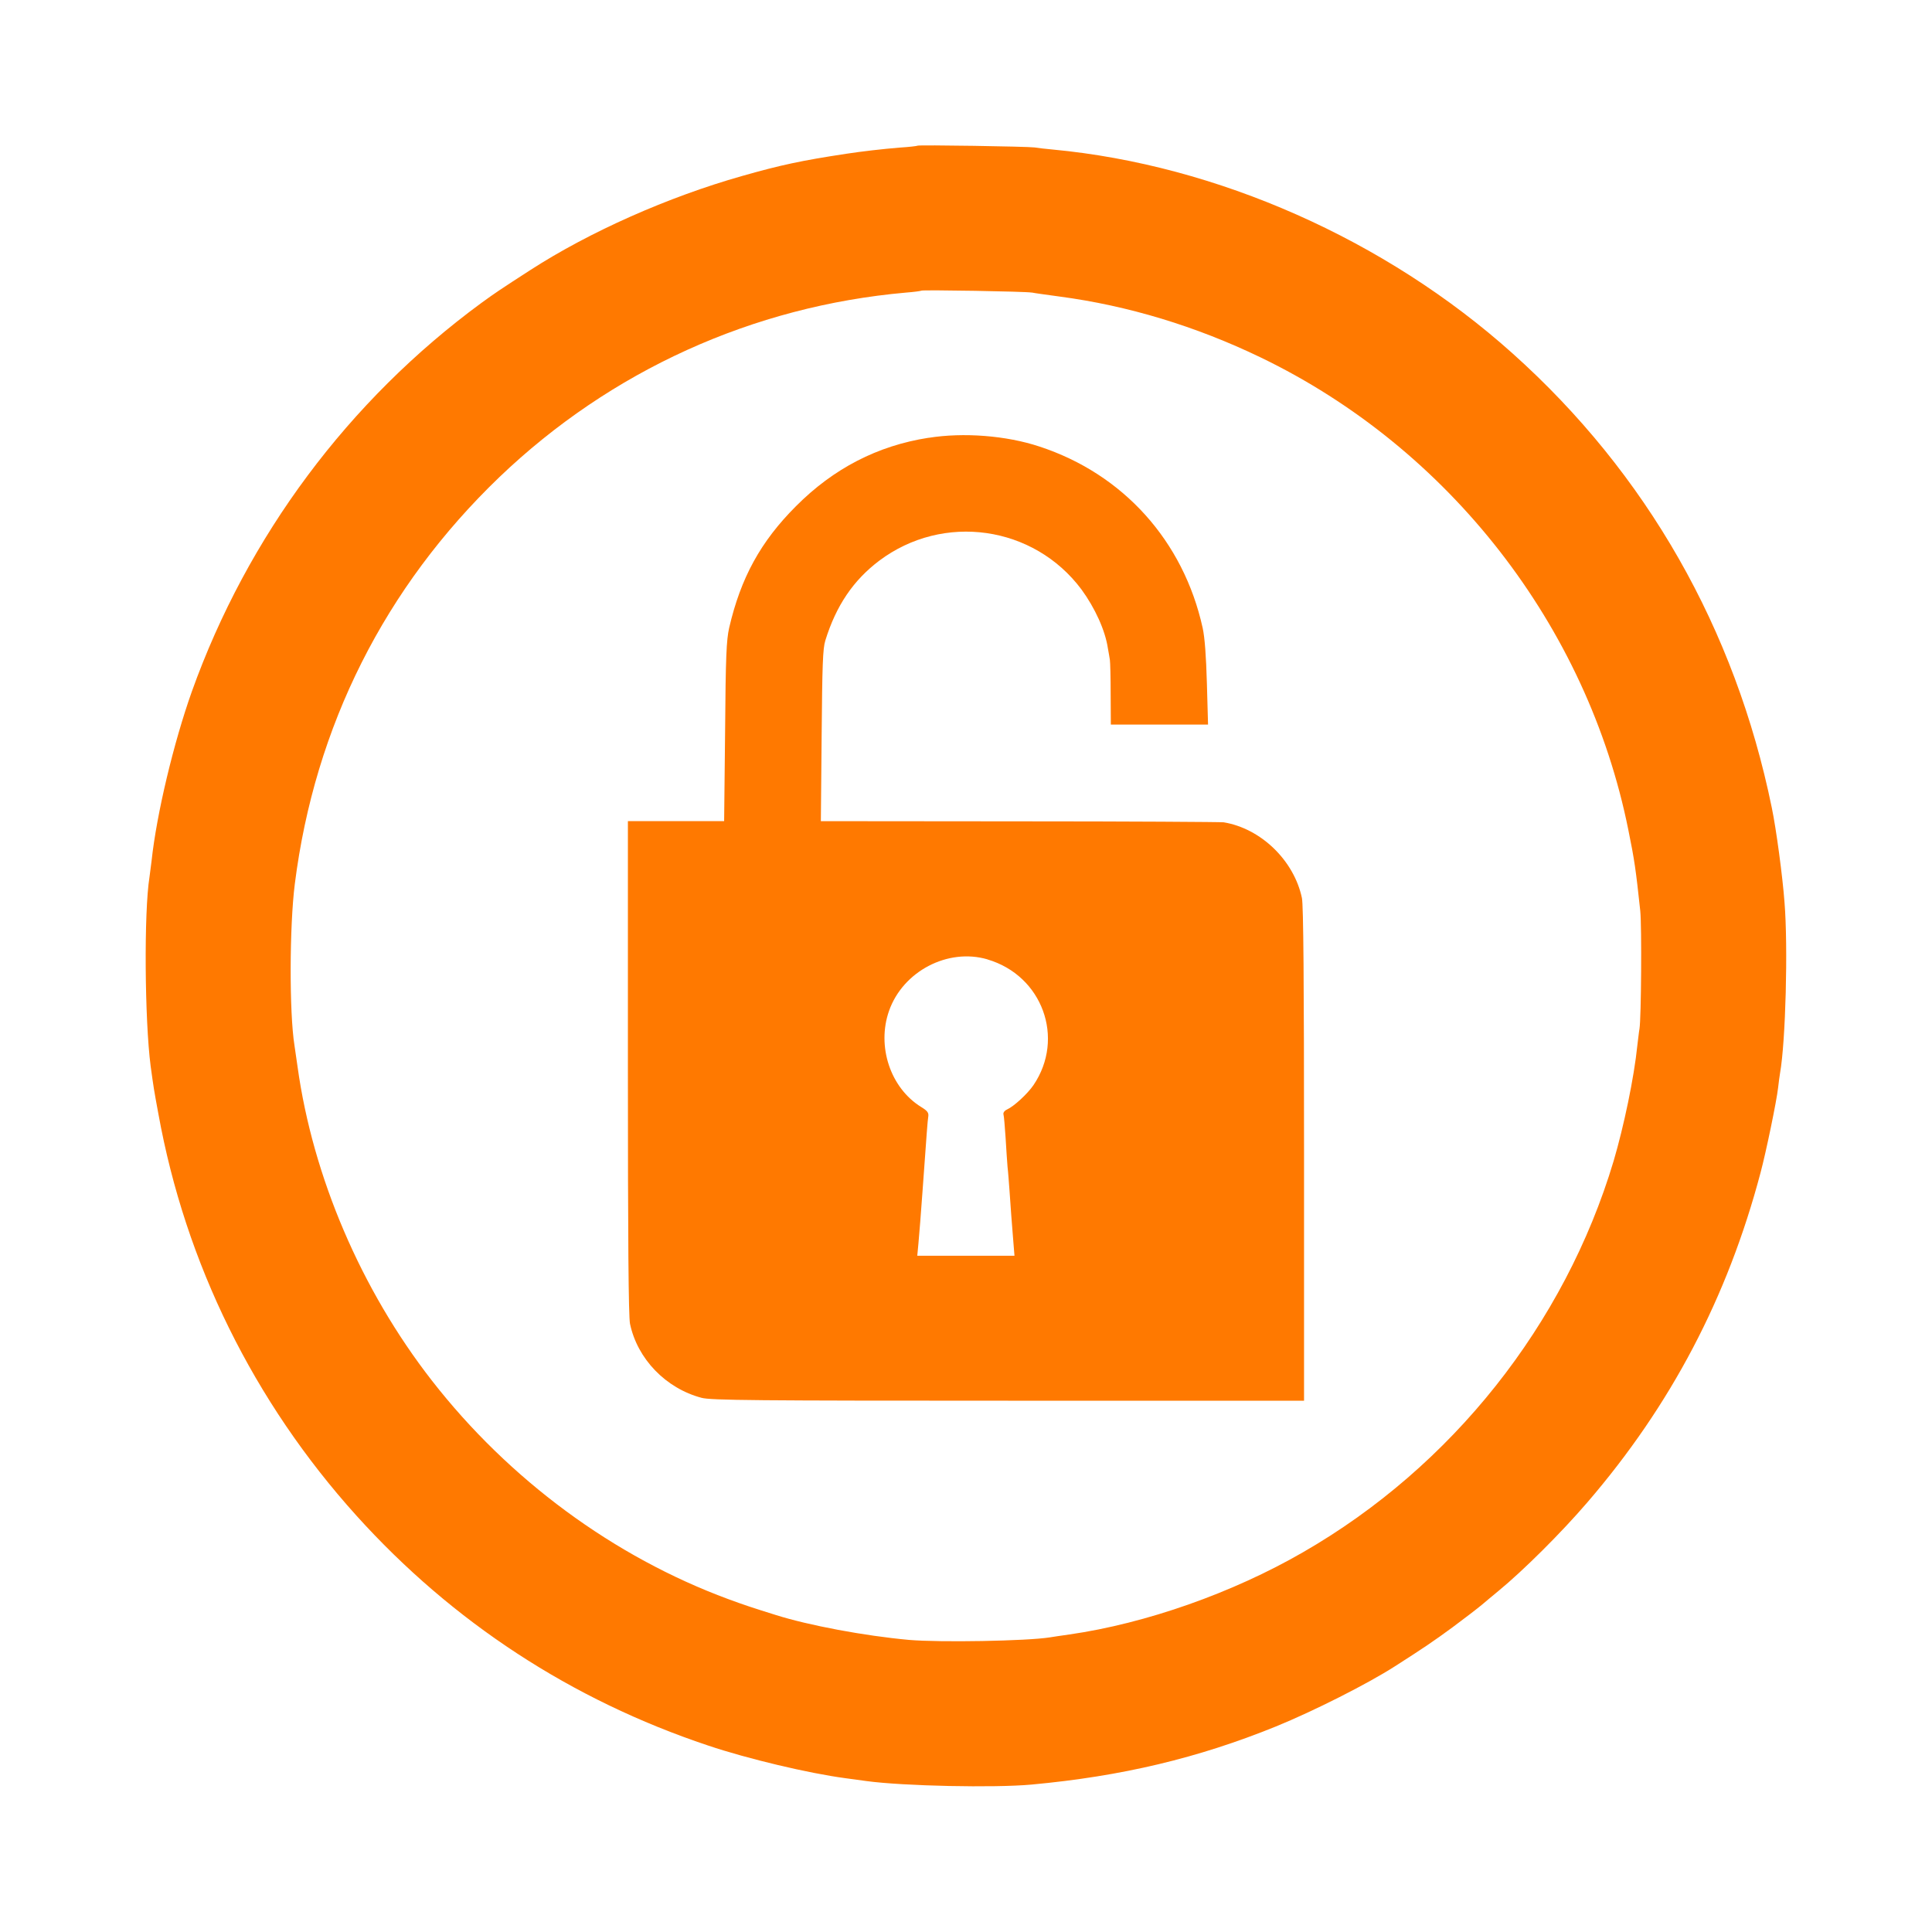<!-- Generated by IcoMoon.io -->
<svg version="1.1" xmlns="http://www.w3.org/2000/svg" width="32" height="32" viewBox="0 0 32 32">
<title>Lock_screen_settings</title>
<path fill="#ff7900" d="M15.197 2.413c-0.006 0.006-0.141 0.022-0.301 0.032-0.272 0.022-0.634 0.064-0.88 0.102-0.739 0.112-1.085 0.186-1.725 0.368-1.222 0.346-2.522 0.922-3.507 1.558-0.496 0.32-0.586 0.381-0.81 0.544-2.198 1.613-3.875 3.862-4.797 6.438-0.301 0.848-0.582 2.022-0.666 2.8-0.013 0.106-0.029 0.227-0.035 0.272-0.093 0.576-0.080 2.365 0.019 3.13 0.051 0.368 0.051 0.374 0.128 0.79 0.448 2.477 1.578 4.768 3.28 6.656 1.59 1.763 3.562 3.053 5.824 3.808 0.656 0.221 1.67 0.461 2.272 0.541 0.070 0.010 0.23 0.032 0.352 0.048 0.611 0.083 2.118 0.115 2.736 0.058 1.494-0.138 2.755-0.438 4.048-0.963 0.621-0.253 1.52-0.707 1.968-0.995 0.48-0.307 0.637-0.413 0.96-0.65 0.202-0.15 0.419-0.317 0.483-0.371s0.186-0.157 0.272-0.227c0.406-0.333 1.040-0.963 1.472-1.466 1.386-1.61 2.323-3.395 2.87-5.462 0.090-0.336 0.266-1.184 0.291-1.408 0.010-0.080 0.022-0.189 0.032-0.24 0.093-0.525 0.134-2.093 0.074-2.832-0.032-0.432-0.138-1.219-0.211-1.568-0.605-2.957-2.074-5.536-4.294-7.523-2.099-1.882-4.893-3.12-7.613-3.376-0.115-0.010-0.25-0.026-0.304-0.035-0.115-0.016-1.923-0.045-1.939-0.029zM17.088 4.845c0.045 0.010 0.253 0.038 0.464 0.067 1.13 0.15 2.253 0.49 3.328 1.008 3.12 1.504 5.411 4.448 6.090 7.824 0.102 0.499 0.125 0.662 0.198 1.344 0.026 0.259 0.016 1.776-0.013 1.952-0.010 0.051-0.022 0.176-0.035 0.272-0.054 0.534-0.224 1.344-0.394 1.92-0.81 2.704-2.678 5.059-5.142 6.477-1.168 0.675-2.605 1.181-3.872 1.363-0.141 0.019-0.285 0.042-0.323 0.048-0.384 0.061-1.818 0.086-2.333 0.042-0.736-0.067-1.661-0.24-2.208-0.413-0.39-0.122-0.515-0.163-0.784-0.262-1.898-0.701-3.635-1.981-4.912-3.622-1.171-1.504-1.971-3.373-2.224-5.2-0.022-0.15-0.045-0.307-0.051-0.352-0.086-0.541-0.083-1.968 0.006-2.672 0.33-2.611 1.491-4.918 3.389-6.739 1.843-1.763 4.198-2.832 6.736-3.056 0.131-0.010 0.246-0.026 0.253-0.032 0.016-0.016 1.738 0.013 1.827 0.032z"></path>
<path fill="#ff7900" d="M15.379 7.251c-0.845 0.131-1.574 0.509-2.195 1.133-0.586 0.586-0.915 1.187-1.107 2.016-0.045 0.202-0.058 0.467-0.067 1.718l-0.016 1.482h-1.594v4.080c0 2.851 0.010 4.128 0.035 4.246 0.122 0.582 0.592 1.069 1.184 1.226 0.147 0.042 0.928 0.048 5.078 0.048h4.902v-4.080c0-2.851-0.010-4.128-0.035-4.246-0.131-0.621-0.678-1.152-1.296-1.254-0.051-0.006-1.574-0.016-3.382-0.016l-3.29-0.003 0.013-1.418c0.010-1.162 0.019-1.443 0.061-1.574 0.179-0.579 0.464-0.998 0.893-1.322 1.062-0.797 2.56-0.582 3.35 0.477 0.224 0.307 0.394 0.678 0.438 0.979 0.013 0.067 0.026 0.15 0.032 0.186s0.013 0.291 0.013 0.566l0.003 0.506h1.61l-0.019-0.682c-0.013-0.451-0.035-0.758-0.070-0.918-0.317-1.44-1.315-2.55-2.704-3.005-0.547-0.182-1.258-0.237-1.837-0.144zM16.355 15.891c0.909 0.266 1.29 1.306 0.762 2.083-0.099 0.144-0.32 0.349-0.438 0.403-0.042 0.019-0.067 0.054-0.058 0.083s0.022 0.202 0.035 0.387c0.010 0.186 0.026 0.4 0.032 0.48 0.010 0.080 0.022 0.253 0.032 0.384 0.019 0.282 0.038 0.538 0.064 0.854l0.019 0.234h-1.61l0.019-0.202c0.019-0.208 0.038-0.458 0.067-0.854 0.074-1.024 0.083-1.162 0.096-1.248 0.010-0.064-0.013-0.096-0.118-0.16-0.509-0.314-0.739-1.005-0.531-1.594 0.23-0.653 0.973-1.043 1.629-0.851z"></path>
</svg>
